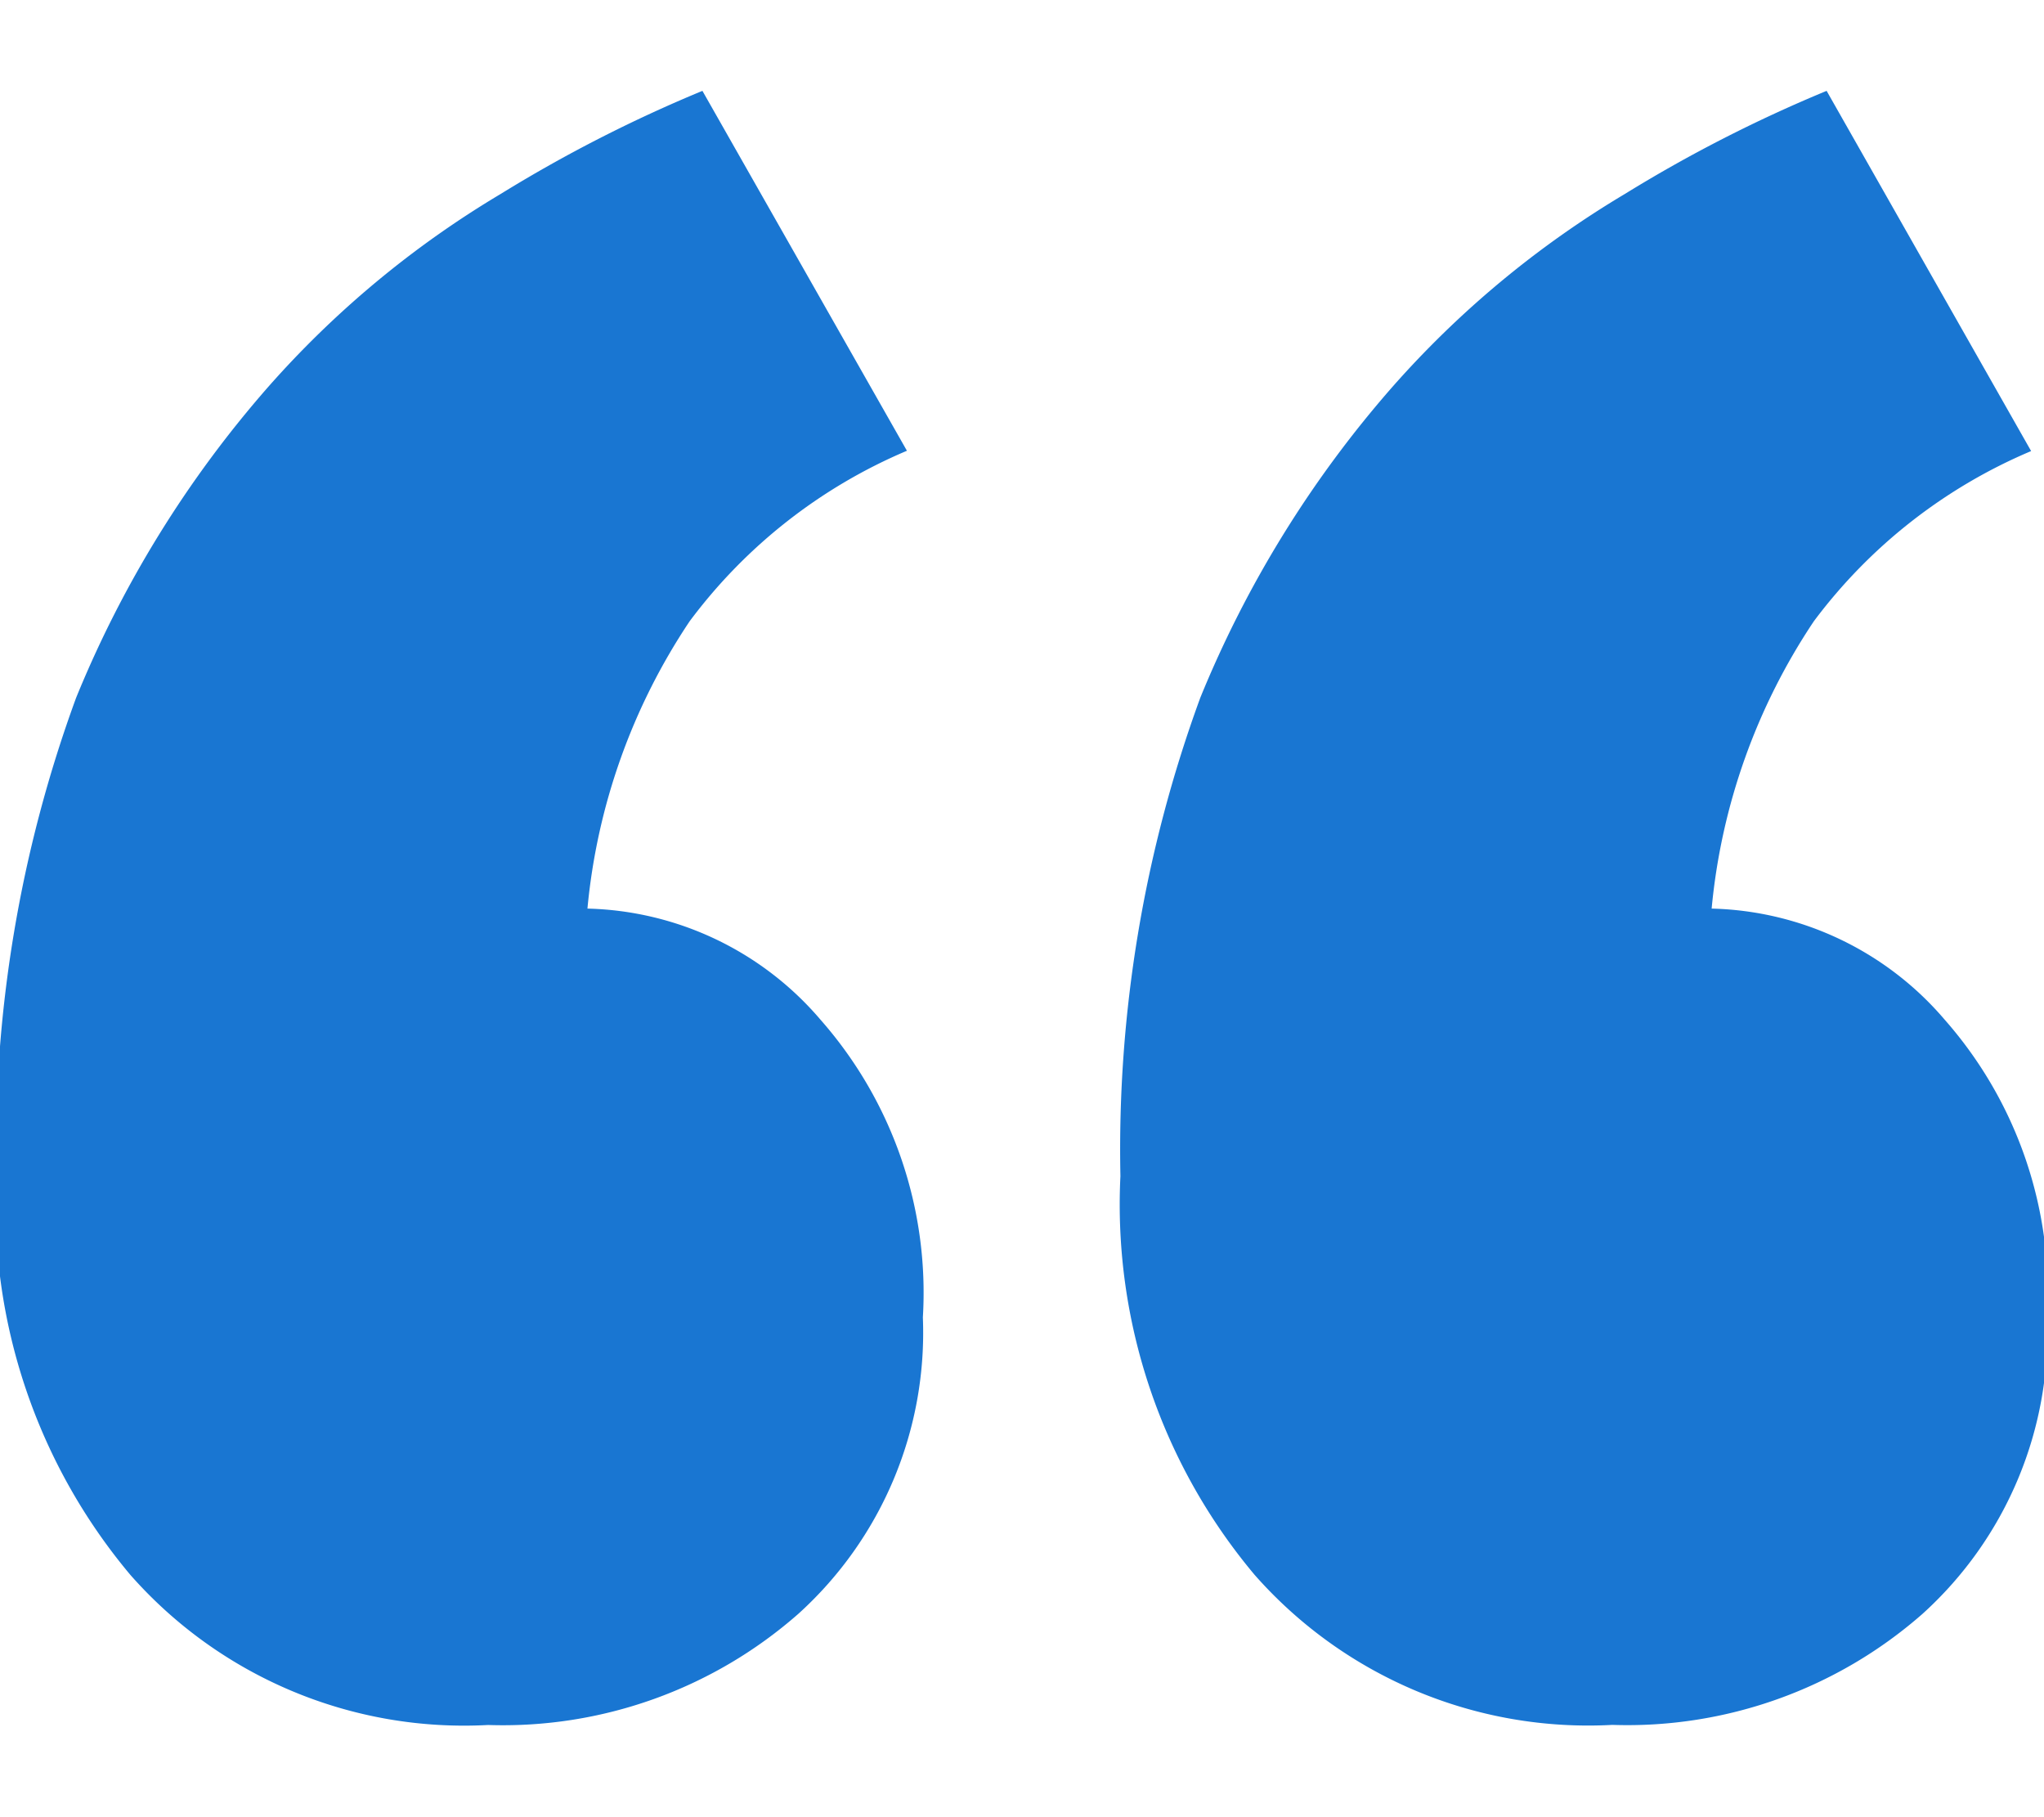 <svg xmlns="http://www.w3.org/2000/svg" width="18" height="16" viewBox="0 0 20 16">
  <defs>
    <style>
      .quotecls-1 {
        fill: #1976d2;
        fill-rule: evenodd;
      }
    </style>
  </defs>
  <path class="quotecls-1" d="M8.03,9.089A3.094,3.094,0,0,0,5.748,8a6.072,6.072,0,0,1,1-2.811A5.154,5.154,0,0,1,8.874,3.521L6.873,0A13.792,13.792,0,0,0,4.9,1.008,9.544,9.544,0,0,0,2.621,2.9,10.8,10.8,0,0,0,.745,5.937a12.842,12.842,0,0,0-.782,4.682,5.632,5.632,0,0,0,1.313,3.9,4.35,4.35,0,0,0,3.5,1.468A4.377,4.377,0,0,0,7.811,14.9a3.708,3.708,0,0,0,1.219-2.9A4.04,4.04,0,0,0,8.03,9.089Zm11,0A3.094,3.094,0,0,0,16.748,8a6.072,6.072,0,0,1,1-2.811,5.154,5.154,0,0,1,2.126-1.665L17.873,0A13.791,13.791,0,0,0,15.9,1.008,9.545,9.545,0,0,0,13.621,2.9a10.8,10.8,0,0,0-1.876,3.036,12.841,12.841,0,0,0-.782,4.682,5.633,5.633,0,0,0,1.313,3.9,4.35,4.35,0,0,0,3.5,1.468A4.377,4.377,0,0,0,18.811,14.9a3.708,3.708,0,0,0,1.219-2.9A4.04,4.04,0,0,0,19.03,9.089Z"/>
</svg>
